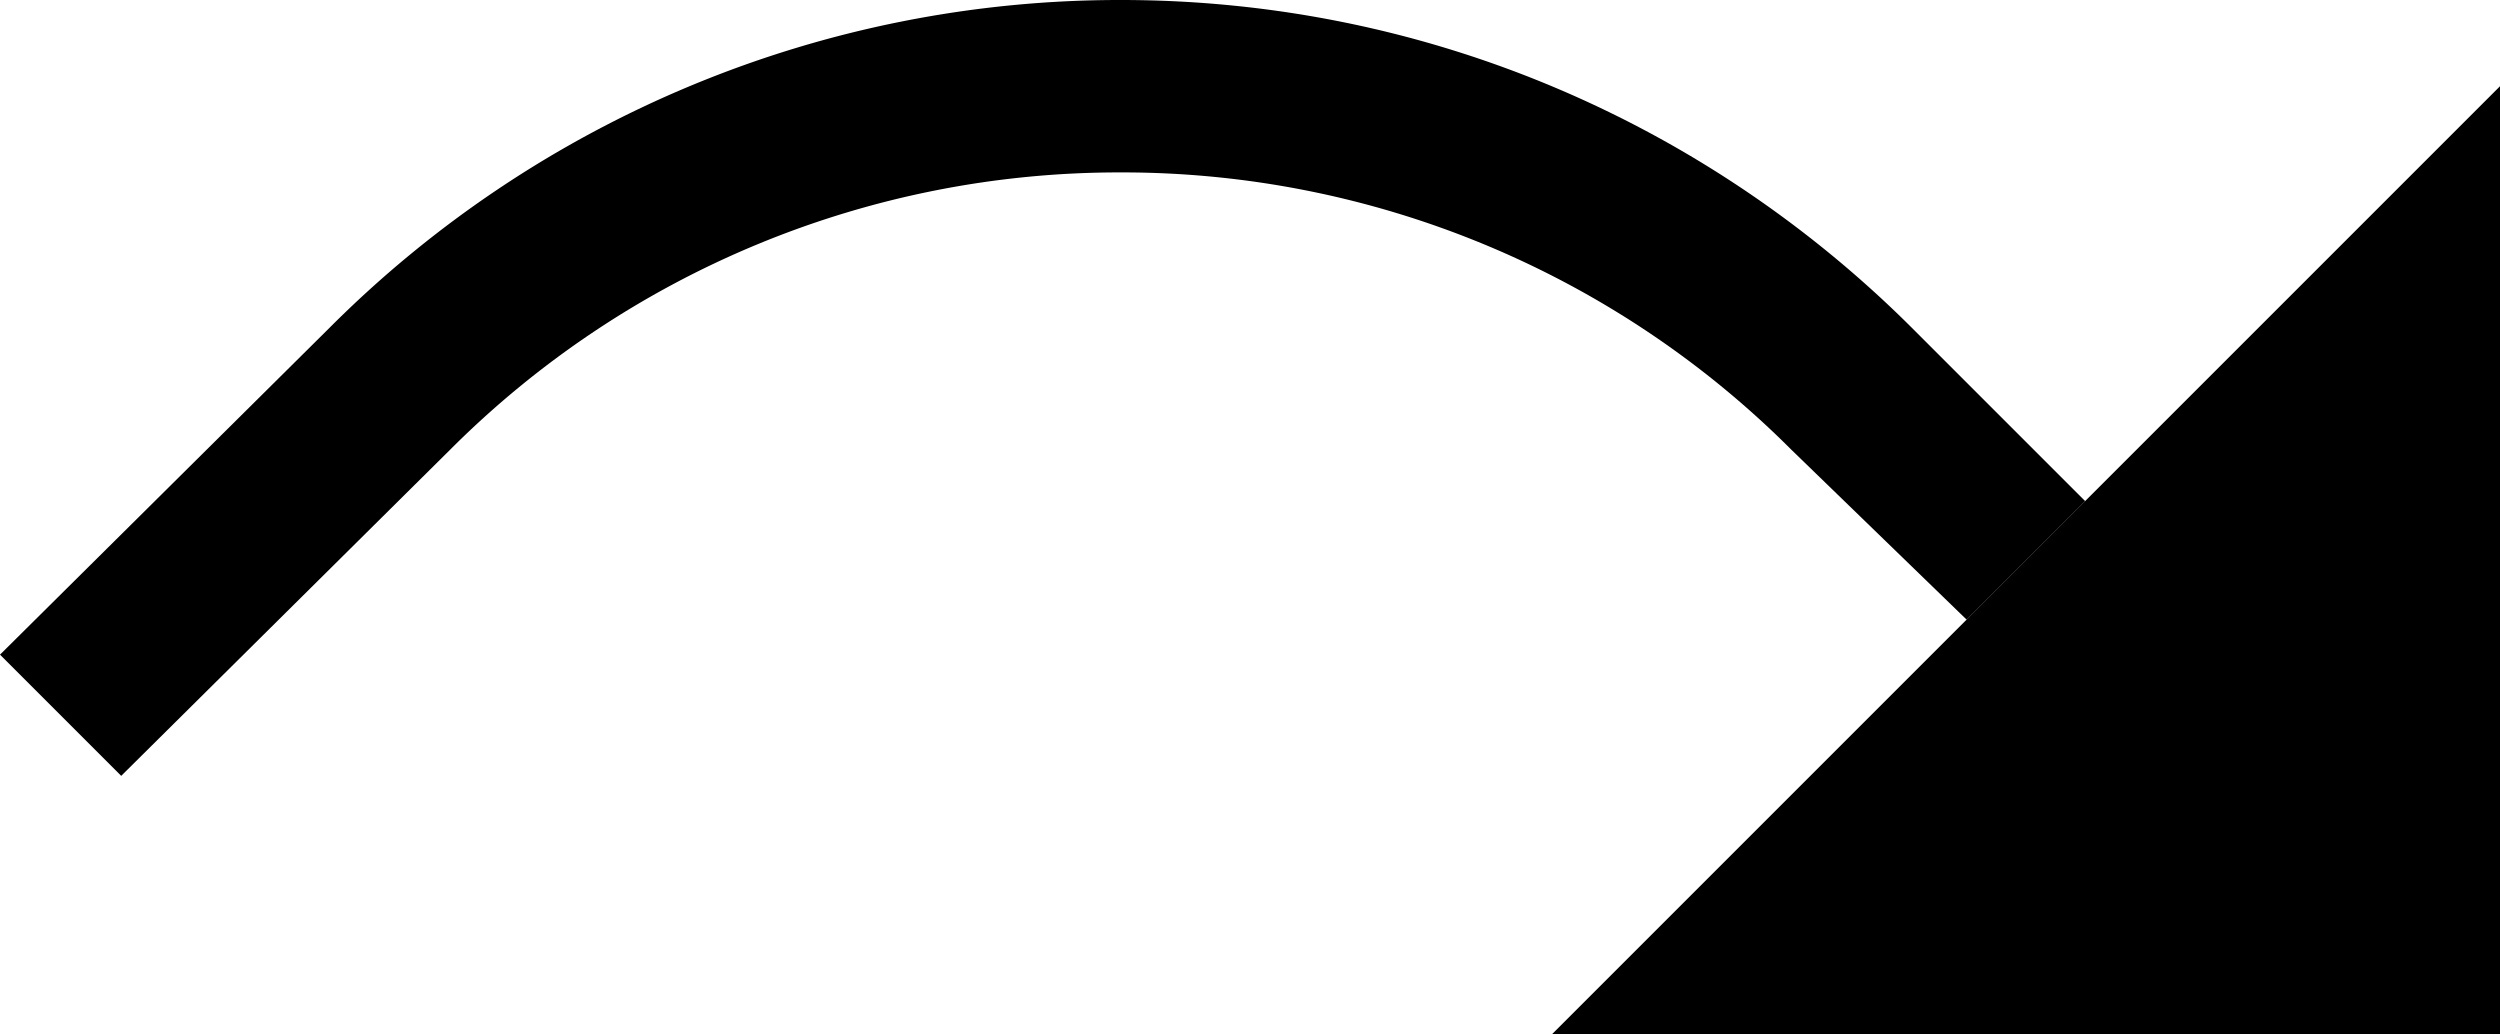 <svg xmlns="http://www.w3.org/2000/svg" version="1.0" width="29" height="12"><path d="M29 1L18 12h11V1z"/><path d="M13 0c3.59 0 6.835 1.46 9.188 3.813l2 2-1.375 1.375-2.032-1.97A10.97 10.97 0 0 0 13 2a10.97 10.97 0 0 0-7.781 3.219L1.406 9 0 7.594l3.813-3.782A12.952 12.952 0 0 1 13 0z"/></svg>